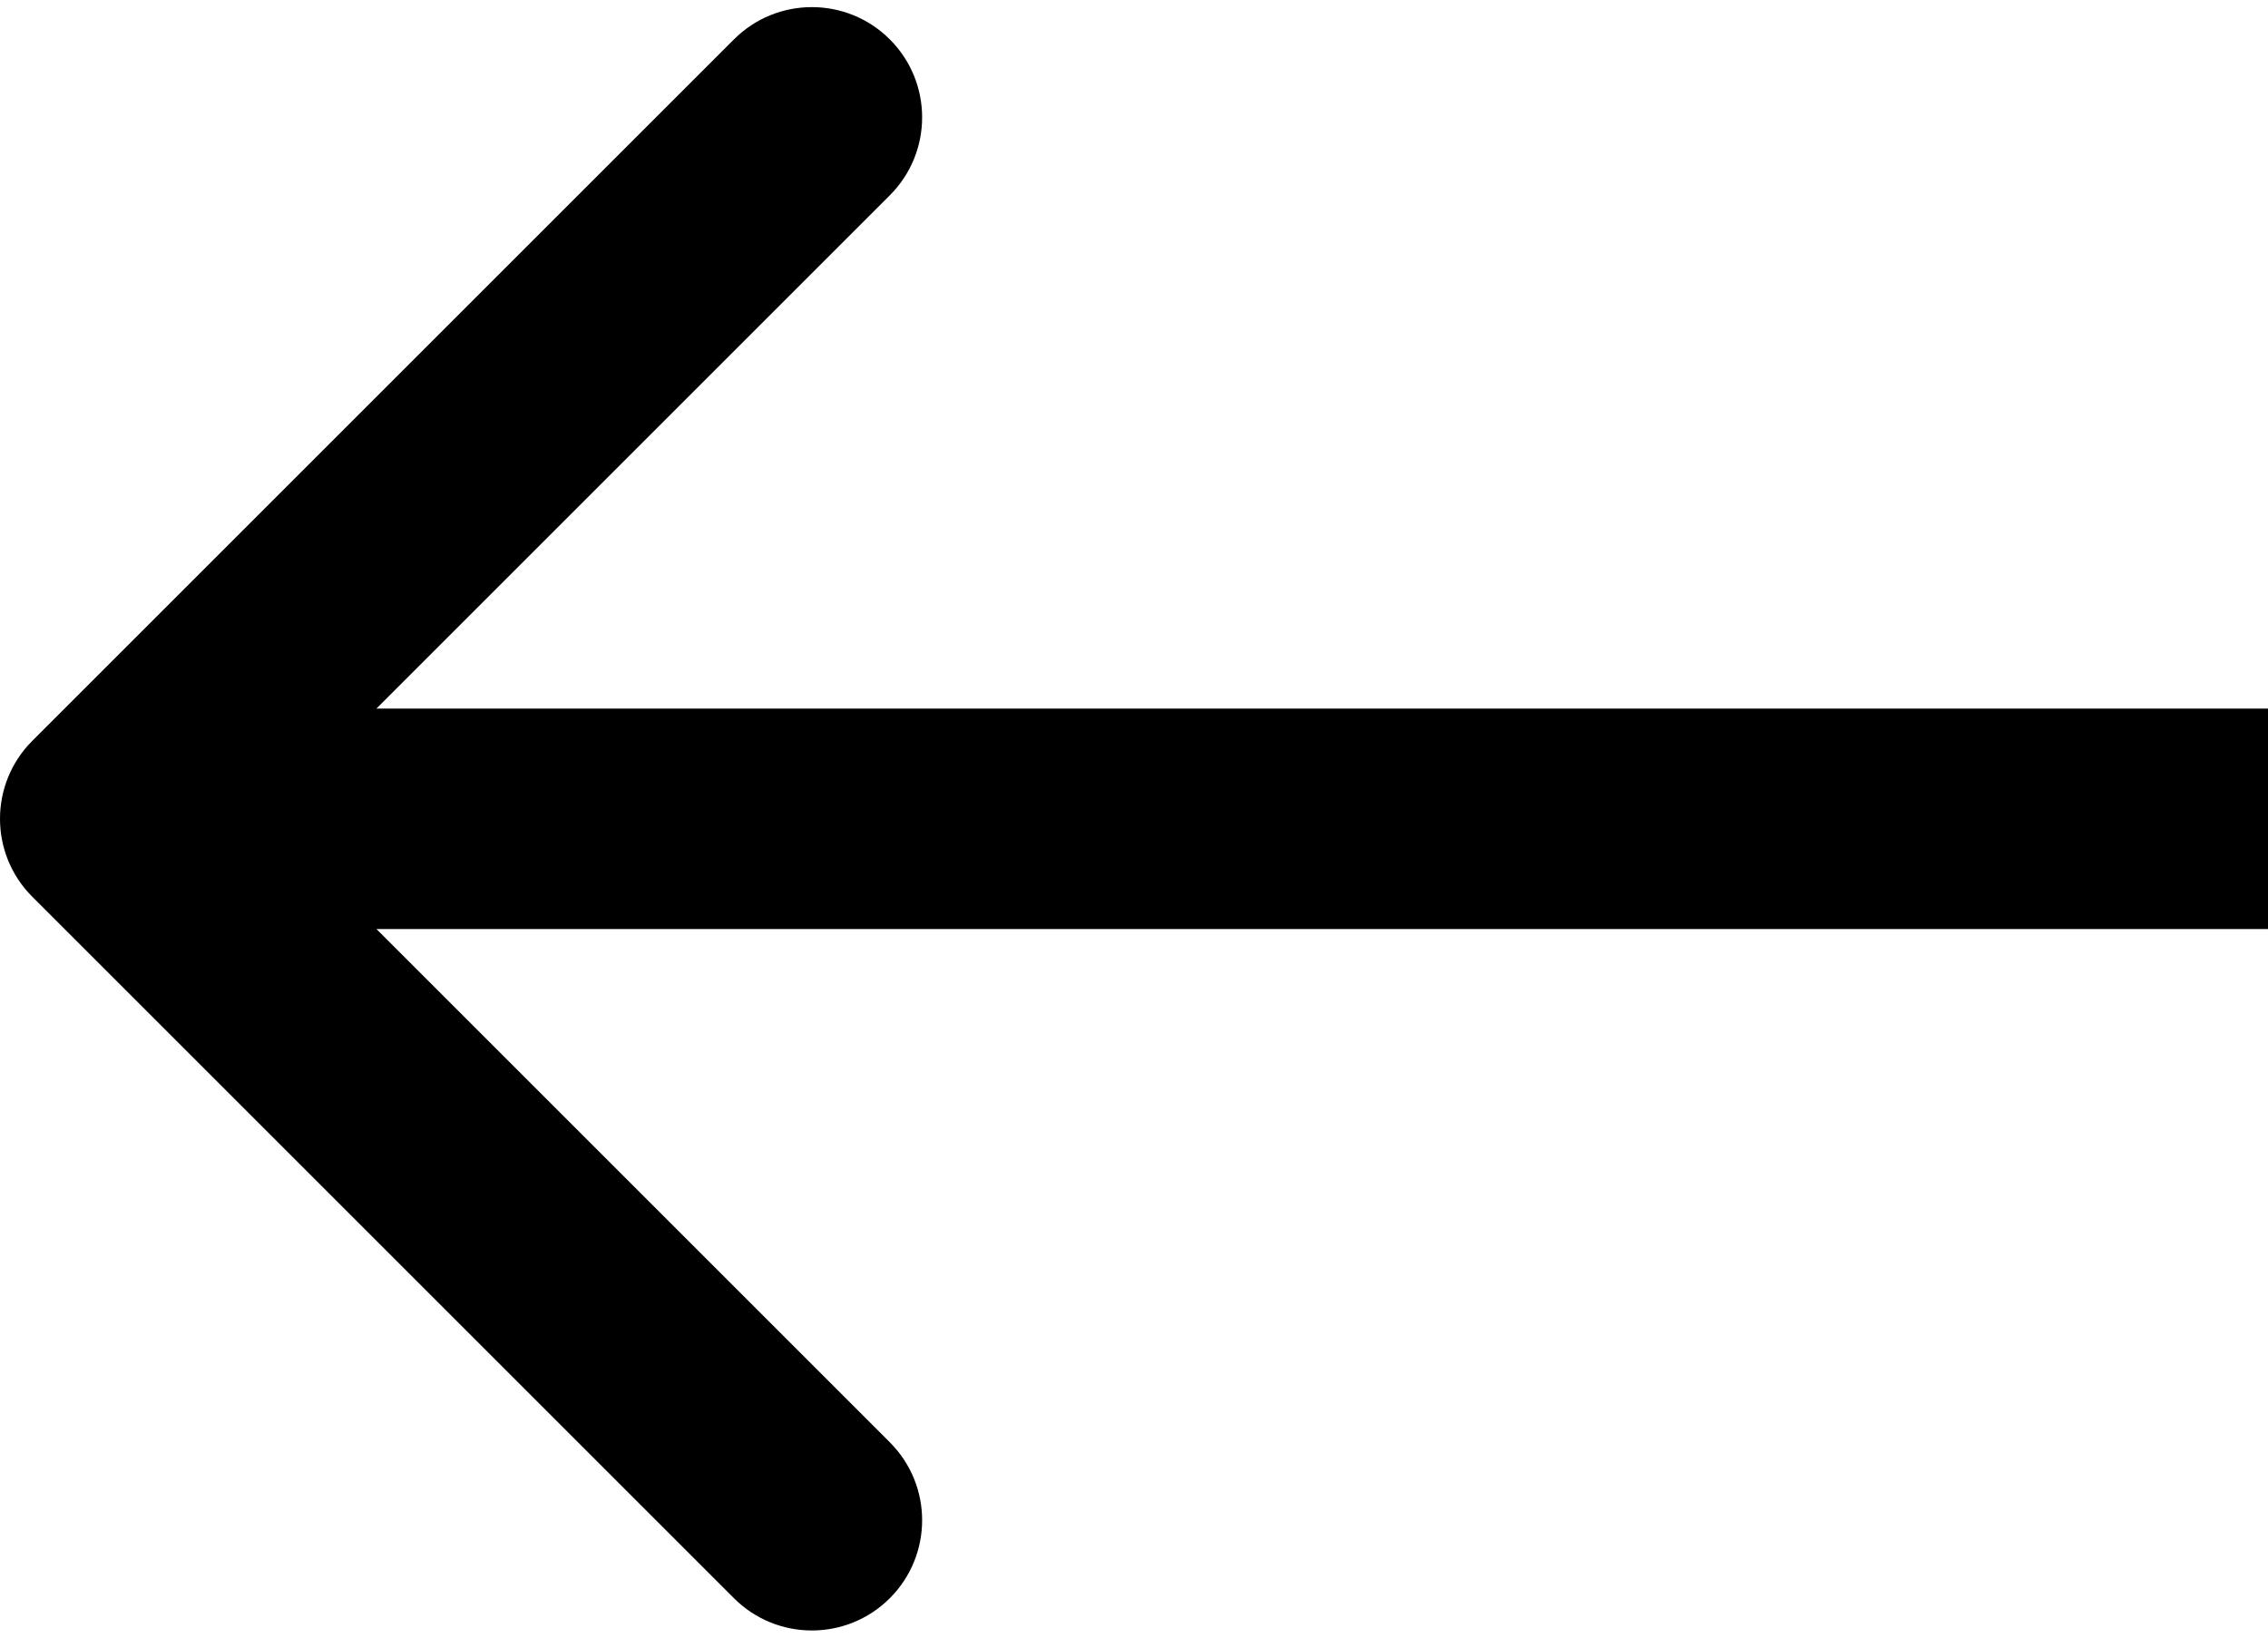 <svg width="144" height="104" viewBox="0 0 144 104" fill="none" xmlns="http://www.w3.org/2000/svg">
<path d="M2.05 47.05C-0.683 49.784 -0.683 54.216 2.05 56.95L46.598 101.497C49.332 104.231 53.764 104.231 56.498 101.497C59.231 98.764 59.231 94.332 56.498 91.598L16.899 52L56.498 12.402C59.231 9.668 59.231 5.236 56.498 2.503C53.764 -0.231 49.332 -0.231 46.598 2.503L2.05 47.05ZM144 45L7 45V59L144 59V45Z" fill="black"/>
</svg>
